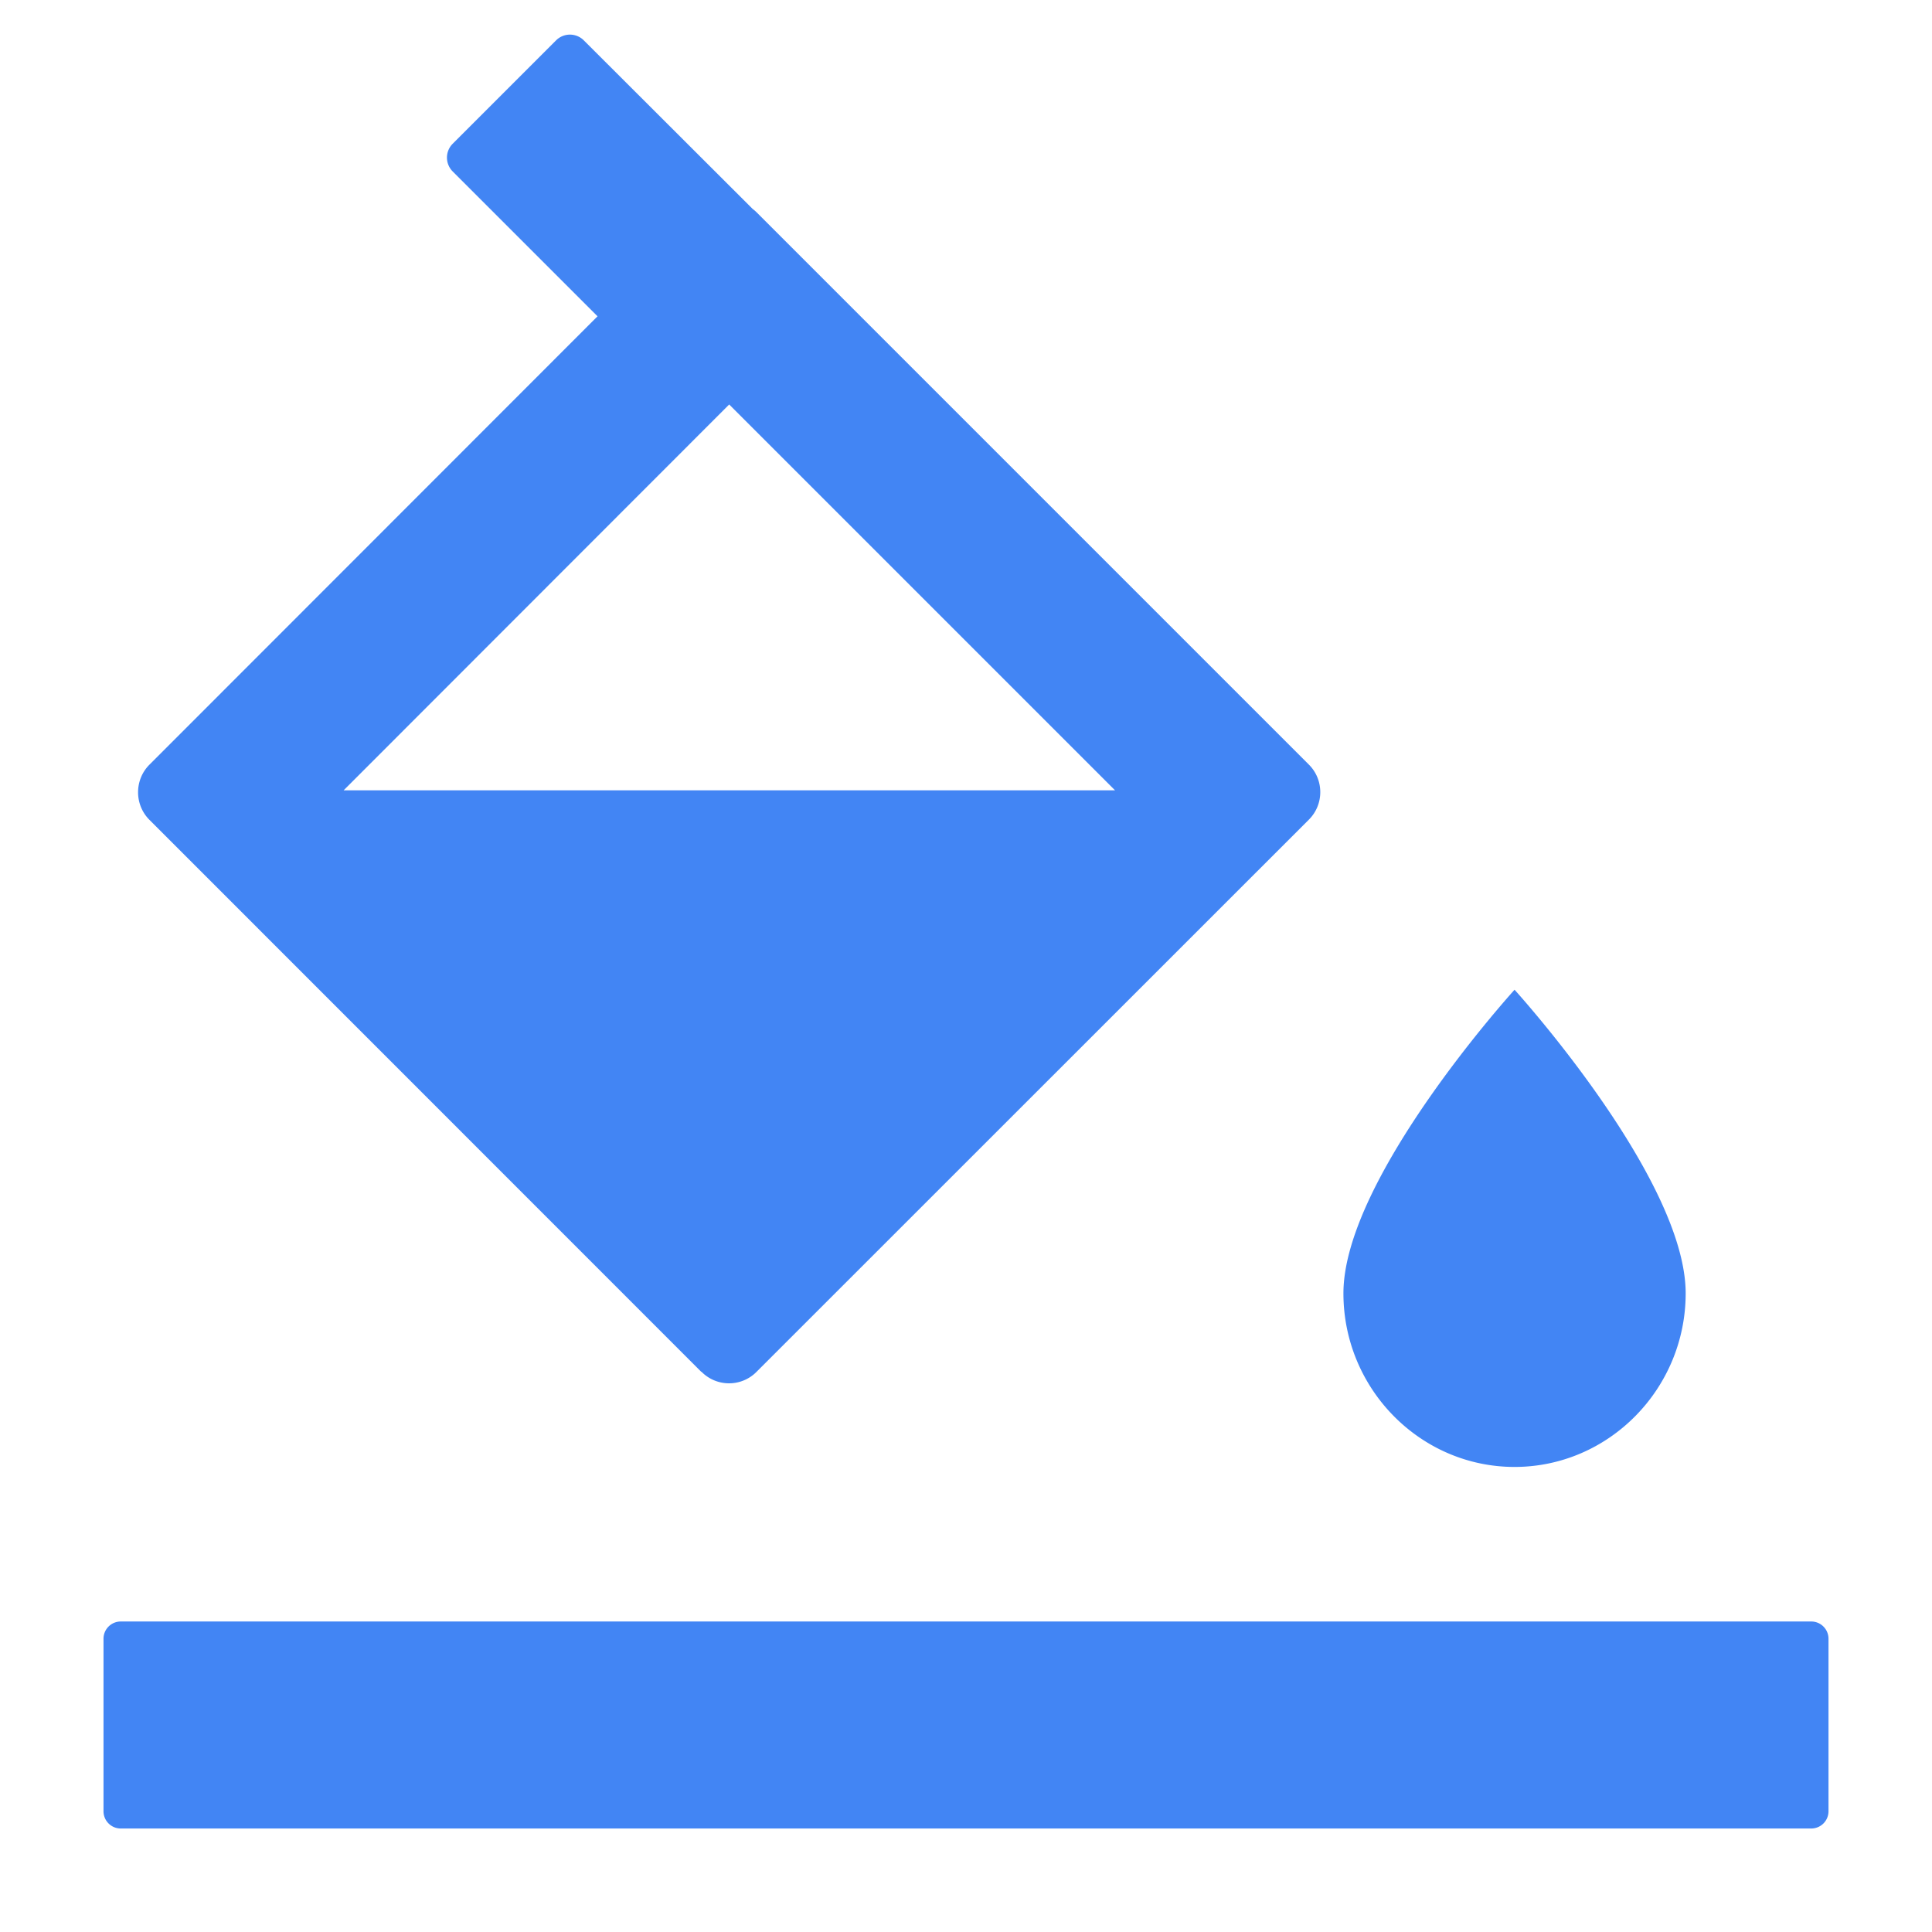 <svg width="14" height="14" xmlns="http://www.w3.org/2000/svg">
  <path d="M10.975 10.63c.683 0 1.24-.566 1.24-1.258 0-.836-1.24-2.2-1.24-2.2s-1.24 1.364-1.24 2.2c0 .692.557 1.258 1.24 1.258zm-5.892-.69c.11.112.29.112.4 0l4.001-4c.111-.11.111-.29 0-.4l-4-4a.255.255 0 0 0-.03-.026L4.23.292a.142.142 0 0 0-.2 0l-.75.75a.142.142 0 0 0 0 .2l1.05 1.05-3.247 3.249c-.11.11-.11.29 0 .4l3.999 4zm.201-7.009L8.08 5.727H2.49L5.285 2.93zm7.841 8.819H.875a.125.125 0 0 0-.125.125v1.25c0 .069.056.125.125.125h12.25a.125.125 0 0 0 .125-.125v-1.25a.125.125 0 0 0-.125-.125z" fill="#4285F4" fill-rule="nonzero"/>
</svg>

